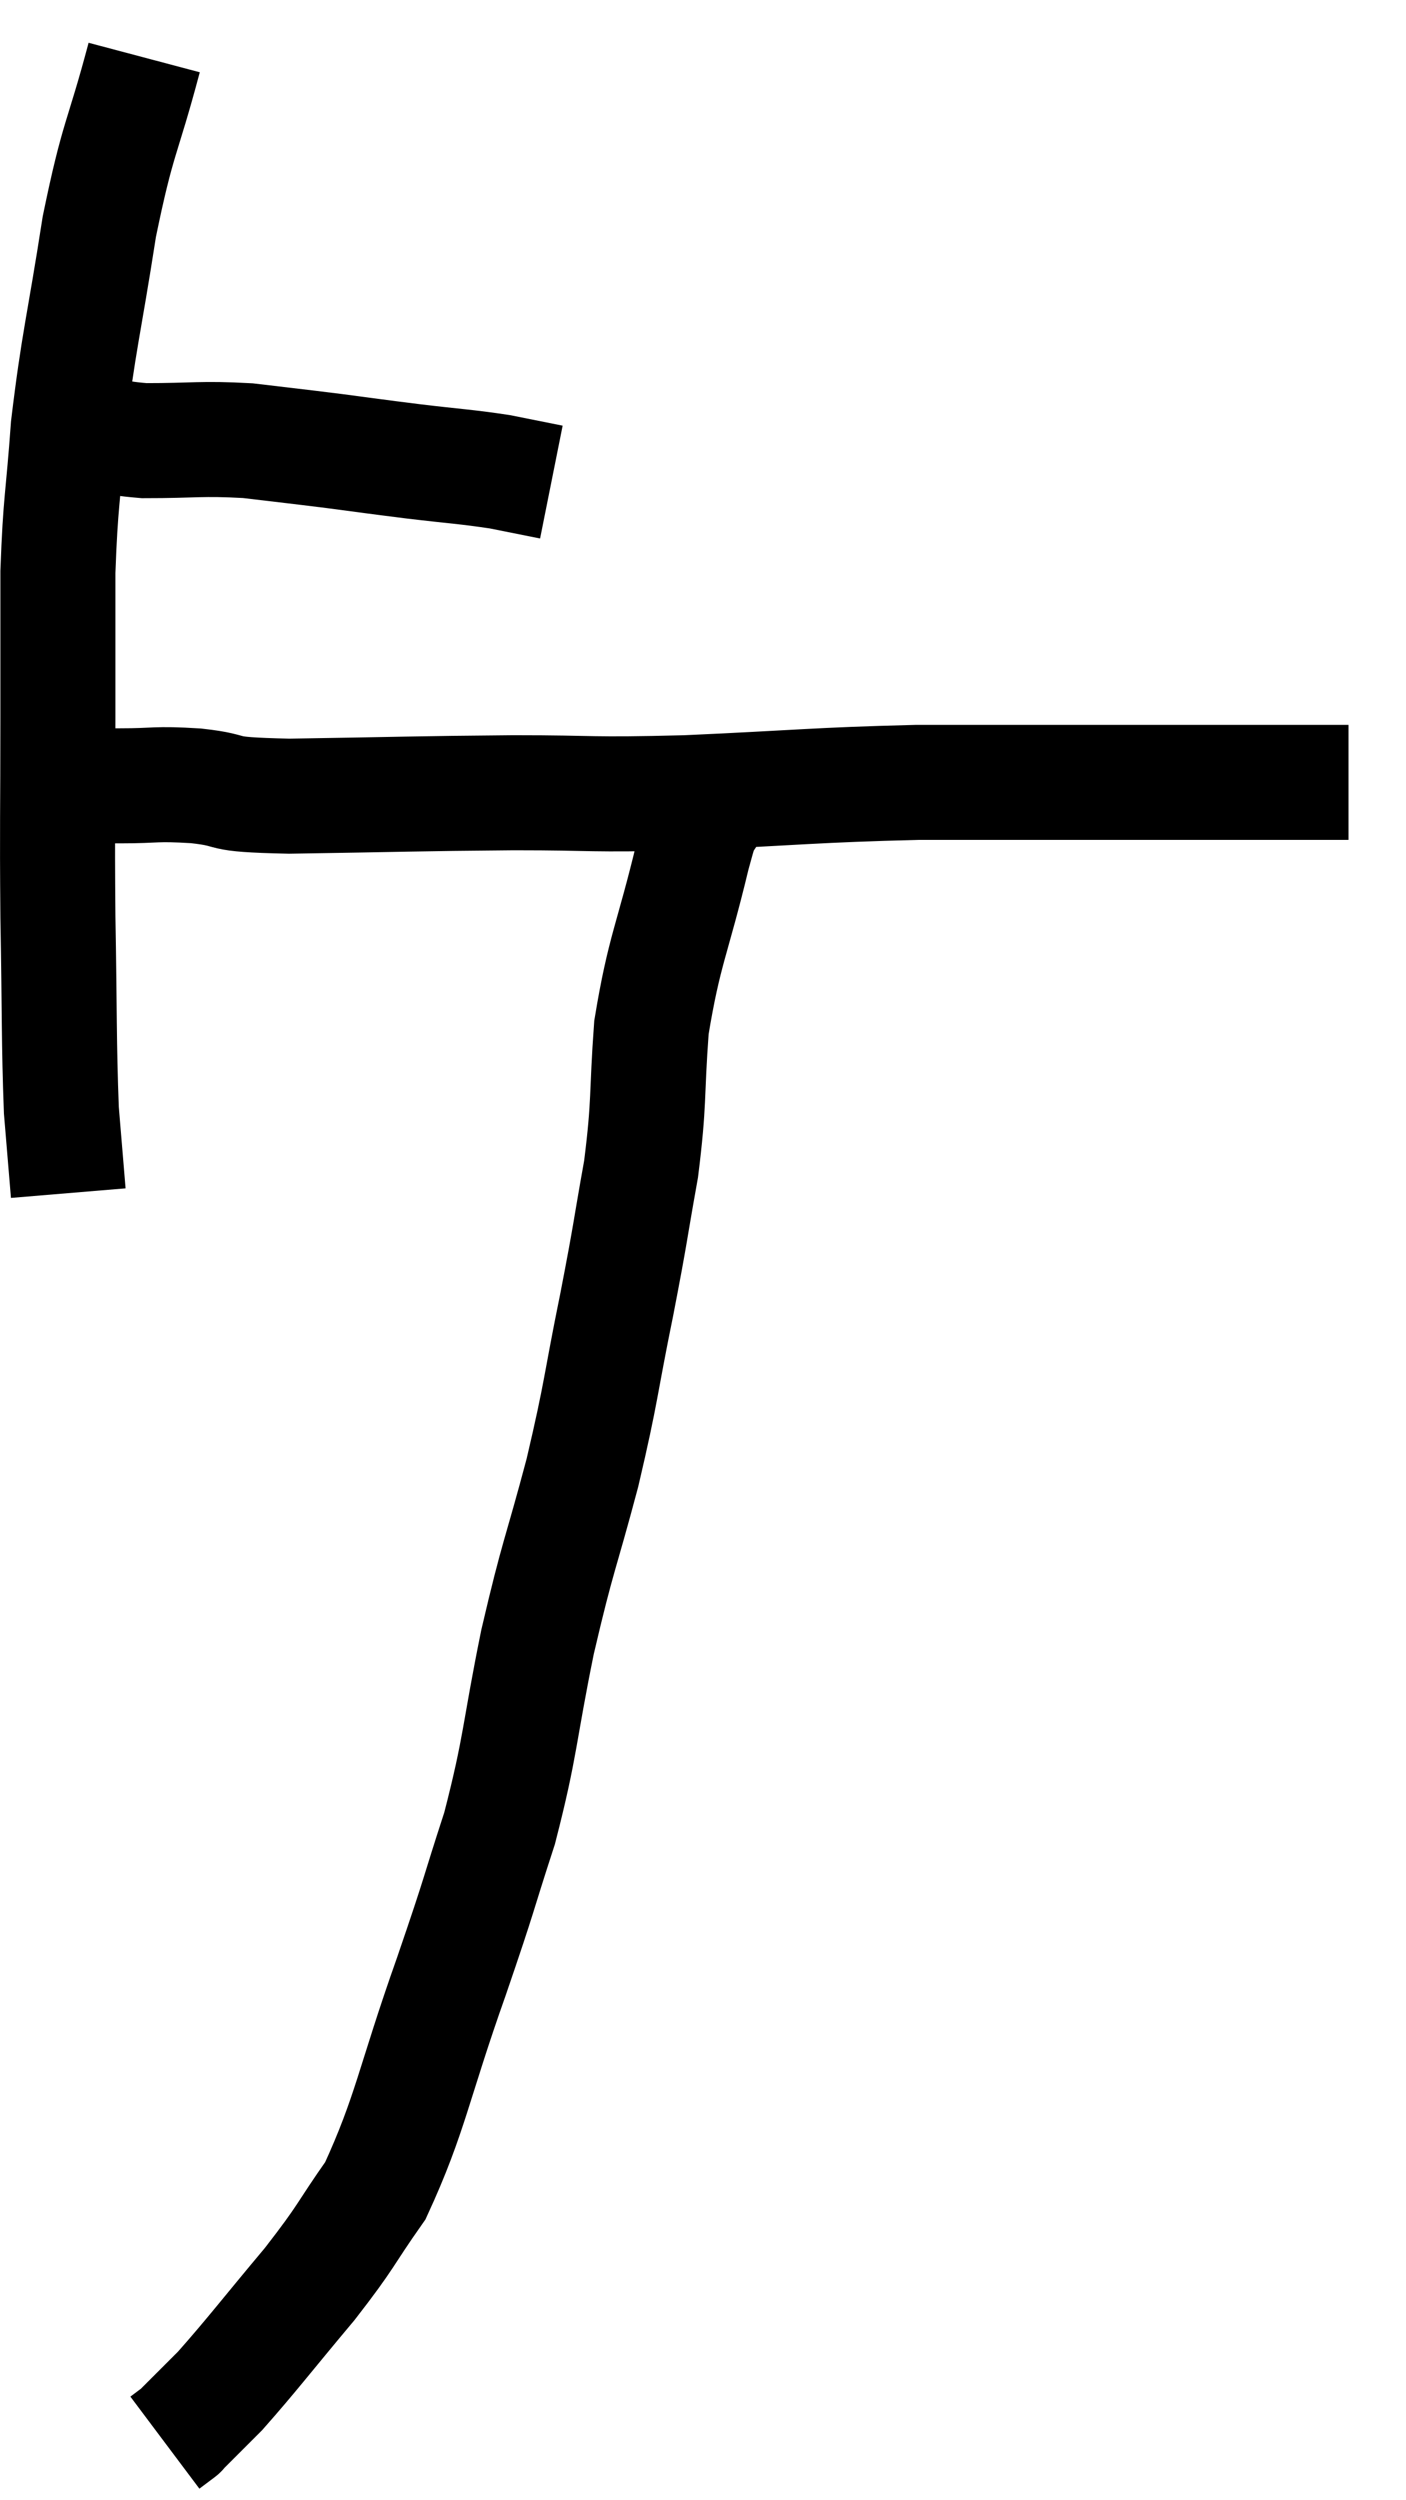 <svg xmlns="http://www.w3.org/2000/svg" viewBox="11.173 1.46 24.447 43.46" width="24.447" height="43.46"><path d="M 12.6 8.88 C 13.14 9, 12.96 9.06, 13.68 9.12 C 14.58 9.12, 14.655 9.075, 15.48 9.12 C 16.23 9.21, 16.26 9.21, 16.98 9.3 C 17.67 9.39, 17.64 9.39, 18.36 9.48 C 19.11 9.57, 19.26 9.57, 19.86 9.66 C 20.31 9.75, 20.535 9.795, 20.76 9.84 L 20.76 9.84" fill="none" stroke="black" stroke-width="2"></path><path d="M 13.68 2.46 C 13.29 3.93, 13.23 3.795, 12.9 5.4 C 12.63 7.14, 12.54 7.38, 12.36 8.88 C 12.27 10.14, 12.225 10.14, 12.18 11.4 C 12.18 12.66, 12.18 12.42, 12.18 13.92 C 12.18 15.66, 12.165 15.69, 12.18 17.4 C 12.21 19.08, 12.195 19.56, 12.24 20.76 C 12.3 21.48, 12.33 21.84, 12.36 22.2 L 12.36 22.2" fill="none" stroke="black" stroke-width="2"></path><path d="M 12.72 15.12 C 12.72 15.12, 12.585 15.12, 12.72 15.12 C 12.99 15.12, 12.795 15.12, 13.26 15.12 C 13.92 15.12, 13.845 15.075, 14.58 15.12 C 15.39 15.21, 14.82 15.27, 16.2 15.3 C 18.15 15.27, 18.375 15.255, 20.1 15.24 C 21.6 15.24, 21.345 15.285, 23.1 15.24 C 25.11 15.15, 25.32 15.105, 27.12 15.06 C 28.71 15.06, 28.815 15.06, 30.3 15.06 C 31.68 15.06, 31.98 15.06, 33.06 15.06 C 33.84 15.06, 34.23 15.06, 34.62 15.06 L 34.62 15.06" fill="none" stroke="black" stroke-width="2"></path><path d="M 23.52 15.54 C 23.37 15.93, 23.475 15.375, 23.22 16.32 C 22.86 17.82, 22.725 17.955, 22.5 19.32 C 22.41 20.55, 22.47 20.58, 22.32 21.78 C 22.11 22.95, 22.155 22.8, 21.9 24.12 C 21.6 25.59, 21.645 25.59, 21.3 27.06 C 20.91 28.53, 20.88 28.455, 20.52 30 C 20.19 31.62, 20.235 31.785, 19.86 33.24 C 19.44 34.53, 19.56 34.245, 19.02 35.82 C 18.36 37.68, 18.315 38.205, 17.7 39.54 C 17.13 40.35, 17.235 40.29, 16.56 41.16 C 15.78 42.09, 15.57 42.375, 15 43.02 C 14.64 43.38, 14.46 43.56, 14.28 43.74 C 14.28 43.74, 14.34 43.695, 14.28 43.74 L 14.04 43.92" fill="none" stroke="black" stroke-width="2"></path></svg>